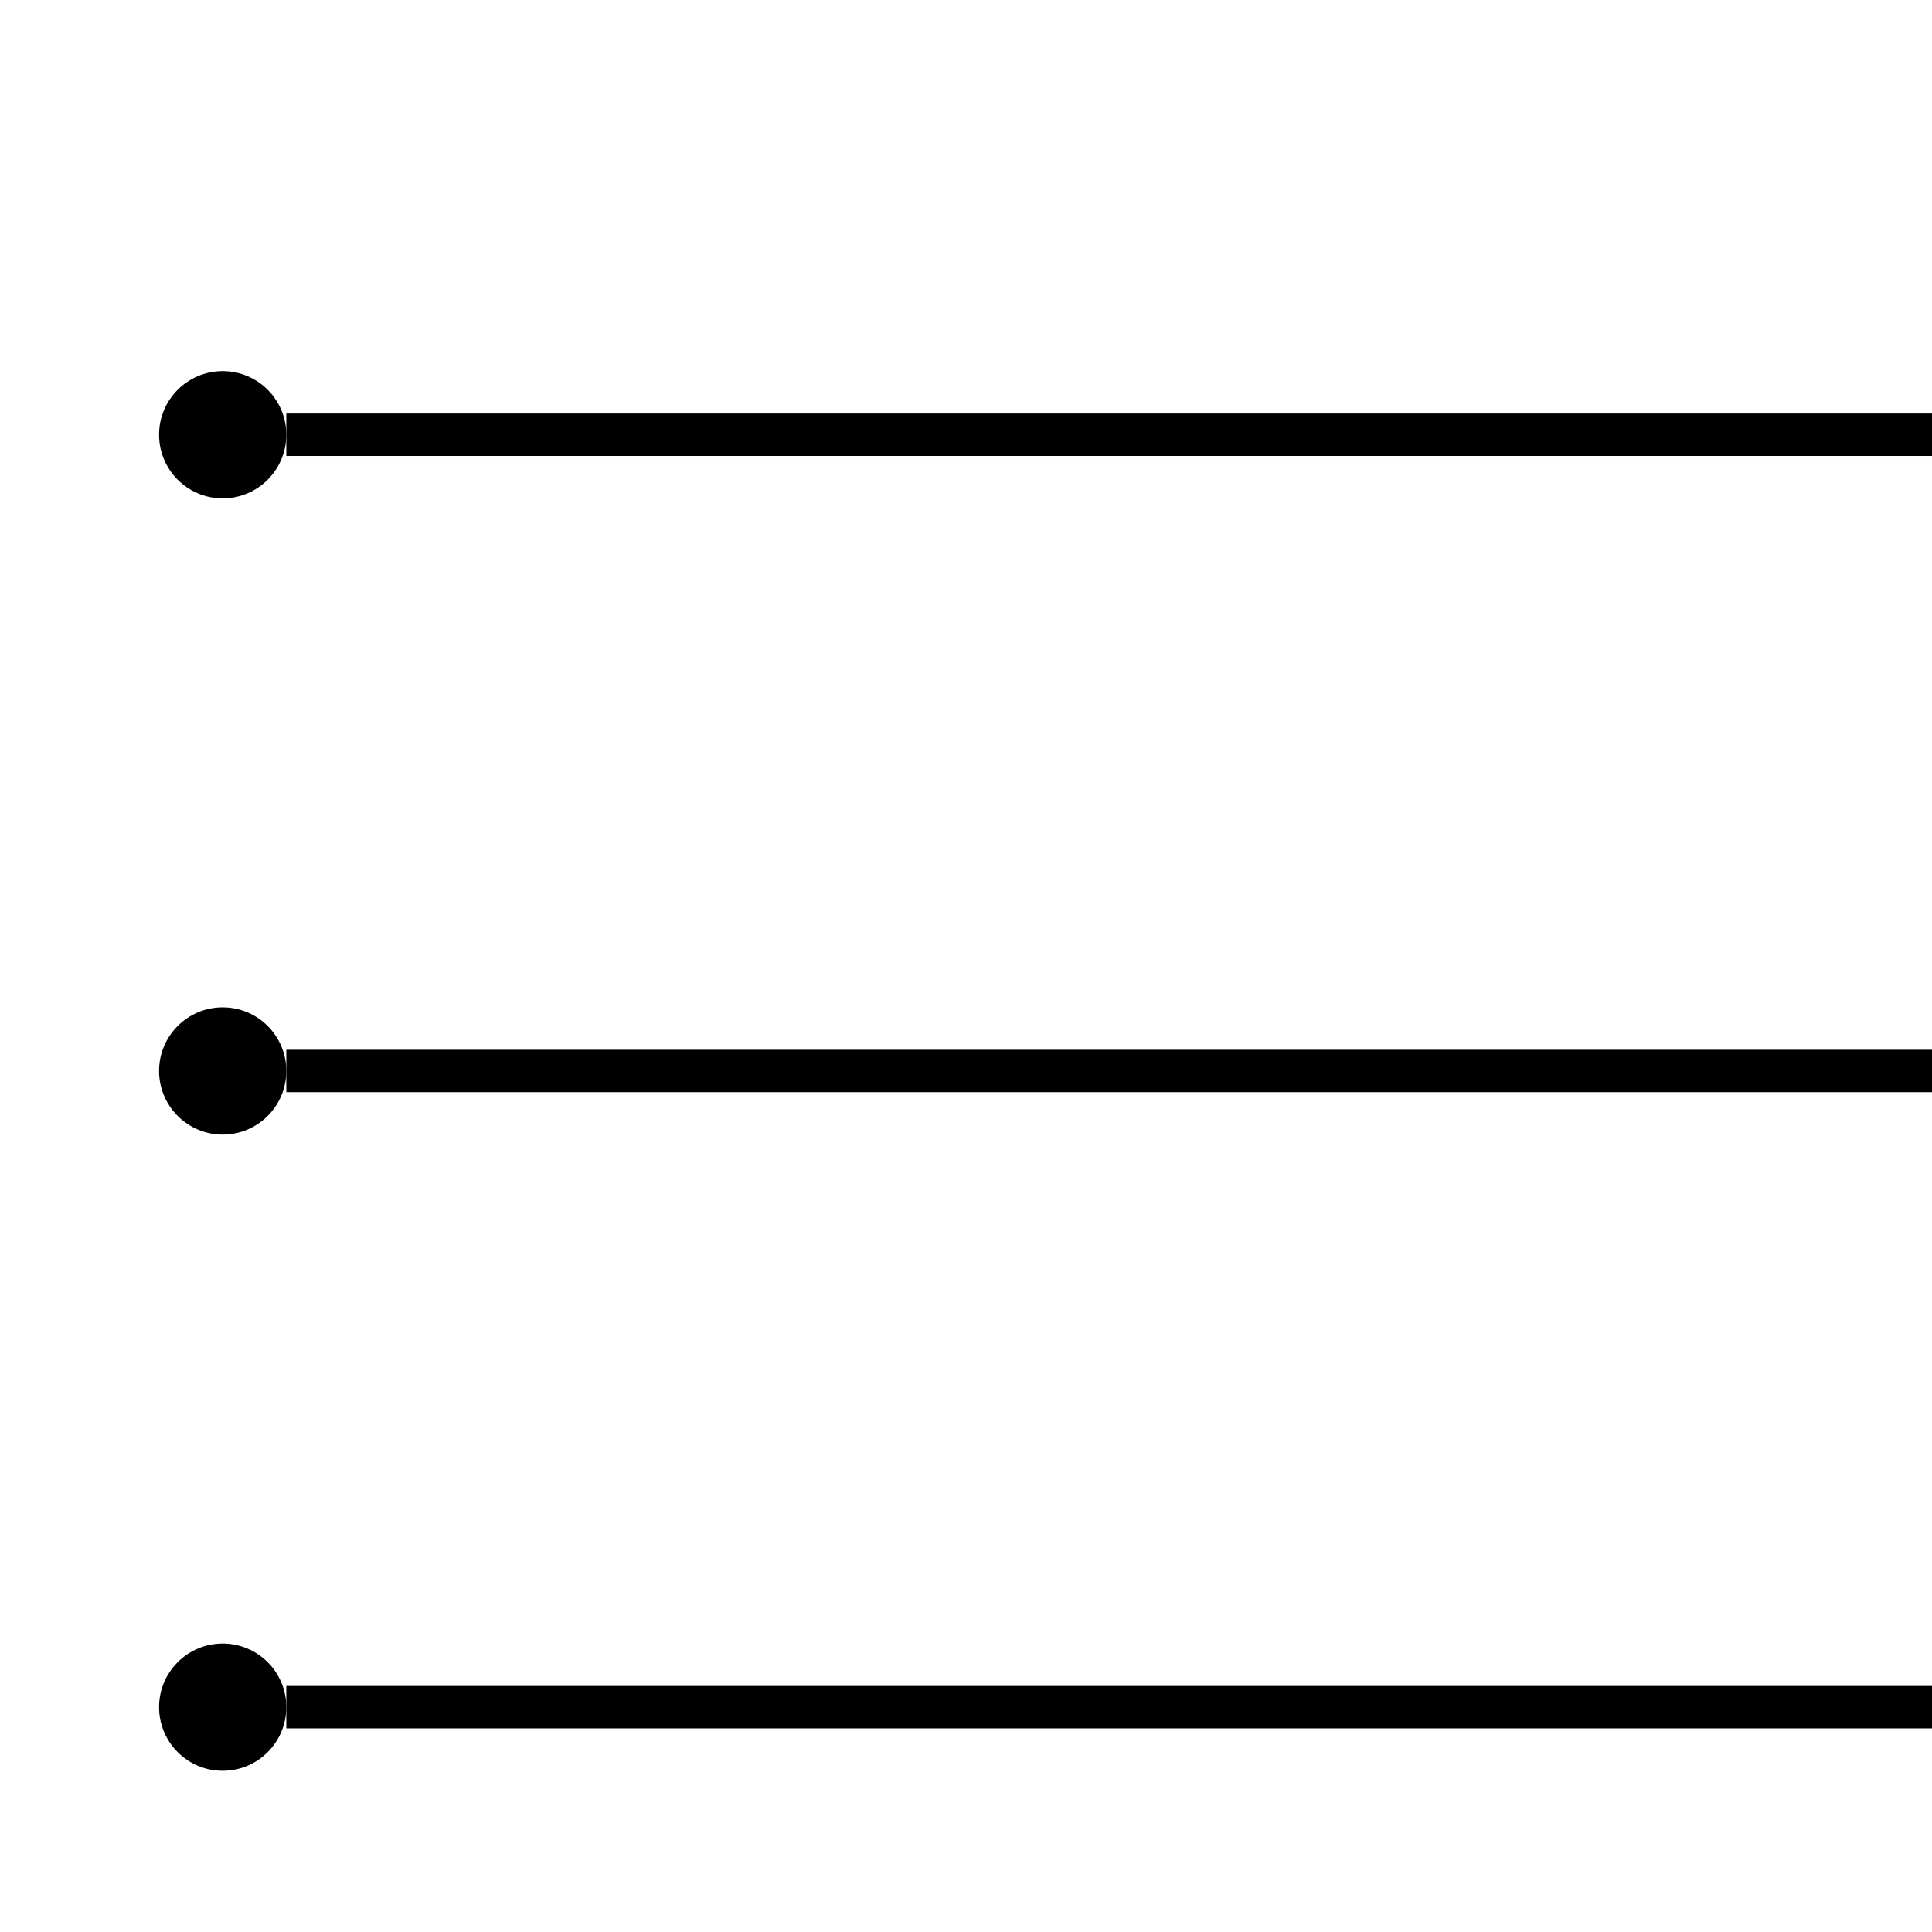<svg xmlns="http://www.w3.org/2000/svg" xmlns:xlink="http://www.w3.org/1999/xlink" version="1.1" width="64" height="64" viewBox="0 0 256 256" xml:space="preserve">
    <defs>
    </defs>
    <g style="stroke: none; stroke-width: 0; stroke-dasharray: none; stroke-linecap: butt; stroke-linejoin: miter; stroke-miterlimit: 10; fill: none; fill-rule: nonzero; opacity: 1;" transform="translate(1.407 1.407) scale(2.81 2.81)">
        <!-- Dots -->
        <circle cx="10" cy="20" r="3" style="fill: rgb(0,0,0);" />
        <circle cx="10" cy="50" r="3" style="fill: rgb(0,0,0);" />
        <circle cx="10" cy="80" r="3" style="fill: rgb(0,0,0);" />

        <!-- Lines -->
        <line x1="13" y1="20" x2="190" y2="20" style="stroke: rgb(0,0,0); stroke-width: 2;" />
        <line x1="13" y1="50" x2="190" y2="50" style="stroke: rgb(0,0,0); stroke-width: 2;" />
        <line x1="13" y1="80" x2="190" y2="80" style="stroke: rgb(0,0,0); stroke-width: 2;" />
    </g>
</svg>